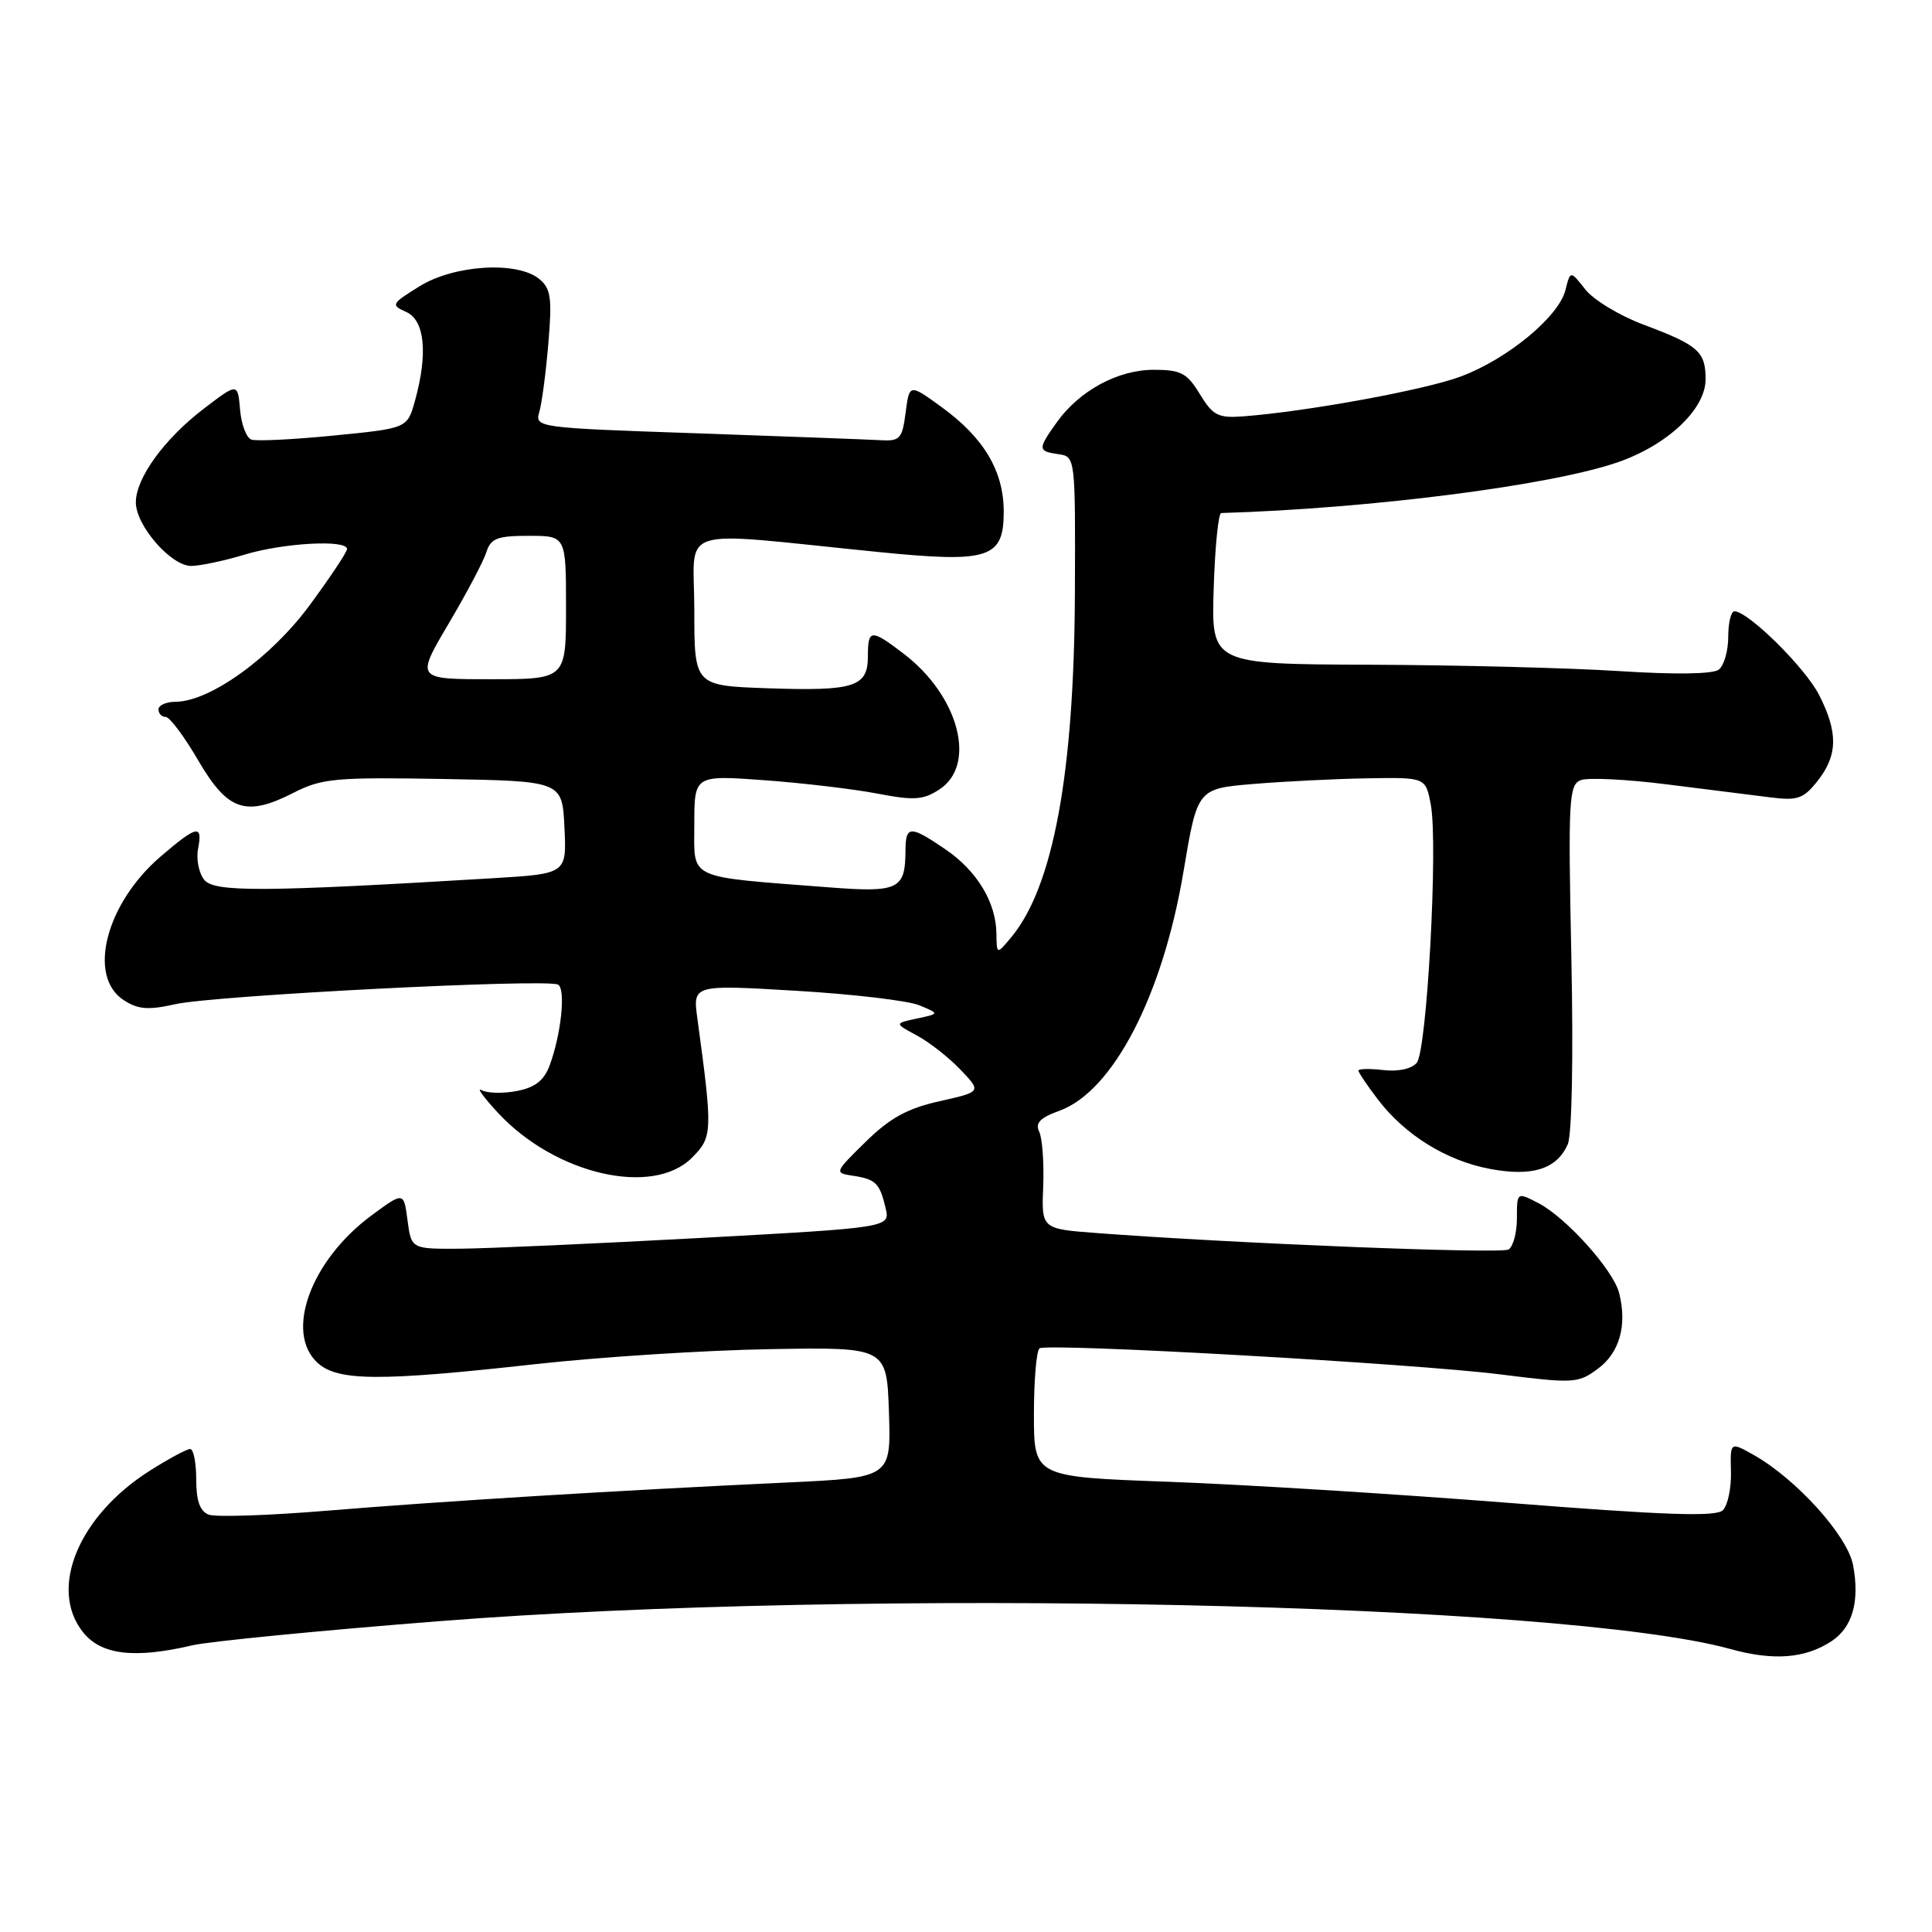 <?xml version="1.0" encoding="UTF-8" standalone="no"?>
<!DOCTYPE svg PUBLIC "-//W3C//DTD SVG 1.1//EN" "http://www.w3.org/Graphics/SVG/1.1/DTD/svg11.dtd" >
<svg xmlns="http://www.w3.org/2000/svg" xmlns:xlink="http://www.w3.org/1999/xlink" version="1.1" viewBox="0 0 256 256">
 <g >
 <path fill="currentColor"
d=" M 242.68 217.47 C 245.46 215.65 246.45 212.19 245.54 207.38 C 244.81 203.49 237.98 195.93 232.34 192.77 C 229.26 191.04 229.26 191.04 229.36 194.99 C 229.42 197.16 228.94 199.46 228.29 200.11 C 227.39 201.01 220.70 200.78 199.81 199.13 C 184.79 197.95 164.51 196.69 154.75 196.34 C 137.00 195.69 137.00 195.69 137.00 187.40 C 137.00 182.85 137.34 178.91 137.75 178.66 C 138.93 177.94 187.37 180.68 198.75 182.11 C 208.57 183.34 209.11 183.31 211.75 181.35 C 214.61 179.22 215.62 175.61 214.55 171.35 C 213.79 168.30 207.52 161.32 203.83 159.41 C 201.00 157.95 201.00 157.95 201.00 161.42 C 201.00 163.32 200.50 165.19 199.90 165.56 C 198.90 166.18 163.43 164.76 145.25 163.38 C 138.00 162.83 138.00 162.83 138.23 157.16 C 138.35 154.05 138.11 150.81 137.70 149.96 C 137.14 148.81 137.81 148.11 140.38 147.18 C 147.48 144.61 154.06 131.93 156.82 115.48 C 158.66 104.50 158.66 104.50 166.08 103.88 C 170.16 103.54 176.97 103.20 181.20 103.13 C 188.91 103.00 188.91 103.00 189.59 106.64 C 190.57 111.85 189.08 139.20 187.73 140.82 C 187.06 141.63 185.29 142.02 183.31 141.79 C 181.49 141.58 180.00 141.61 180.00 141.86 C 180.00 142.11 181.16 143.83 182.58 145.69 C 186.17 150.40 191.69 153.82 197.45 154.89 C 203.04 155.94 206.28 154.91 207.73 151.64 C 208.29 150.39 208.49 140.08 208.21 126.77 C 207.78 105.89 207.88 103.98 209.47 103.37 C 210.42 103.01 215.54 103.26 220.85 103.93 C 226.16 104.60 232.35 105.38 234.61 105.66 C 238.20 106.11 238.98 105.84 240.86 103.45 C 243.52 100.07 243.57 97.03 241.03 92.07 C 239.19 88.46 231.64 81.00 229.82 81.00 C 229.37 81.00 229.00 82.52 229.00 84.38 C 229.00 86.24 228.44 88.19 227.75 88.73 C 226.97 89.33 221.96 89.40 214.50 88.92 C 207.90 88.50 193.05 88.12 181.50 88.08 C 160.50 88.00 160.50 88.00 160.82 78.00 C 160.99 72.50 161.44 67.99 161.82 67.98 C 181.68 67.38 205.66 64.30 214.43 61.23 C 221.02 58.92 226.00 54.20 226.00 50.25 C 226.00 46.58 225.04 45.74 217.76 43.01 C 214.62 41.84 211.15 39.74 210.06 38.35 C 208.08 35.83 208.08 35.83 207.43 38.44 C 206.54 41.97 199.76 47.57 193.58 49.88 C 188.82 51.67 173.19 54.53 164.73 55.17 C 161.41 55.42 160.72 55.06 158.99 52.23 C 157.29 49.43 156.48 49.00 152.88 49.00 C 148.12 49.00 143.01 51.77 140.02 55.97 C 137.48 59.53 137.50 59.79 140.25 60.18 C 142.49 60.50 142.50 60.57 142.43 78.50 C 142.34 102.45 139.56 117.52 133.98 124.21 C 132.07 126.50 132.07 126.50 132.03 123.70 C 131.98 119.55 129.45 115.38 125.26 112.53 C 120.57 109.34 120.00 109.36 119.98 112.75 C 119.96 117.85 119.04 118.29 109.87 117.58 C 90.77 116.10 92.00 116.67 92.00 109.26 C 92.00 102.71 92.00 102.71 101.25 103.38 C 106.34 103.75 113.08 104.55 116.23 105.15 C 121.12 106.09 122.33 106.01 124.48 104.60 C 129.47 101.34 127.06 92.20 119.74 86.62 C 115.41 83.31 115.00 83.34 115.00 86.96 C 115.00 91.02 113.22 91.59 101.75 91.20 C 92.00 90.86 92.00 90.86 92.00 80.81 C 92.00 69.44 88.97 70.40 116.26 73.13 C 131.08 74.62 133.00 74.01 133.00 67.77 C 132.99 62.42 130.37 58.01 124.78 53.95 C 120.50 50.84 120.50 50.84 120.00 54.67 C 119.54 58.20 119.26 58.49 116.50 58.32 C 114.85 58.23 103.90 57.82 92.18 57.41 C 71.18 56.69 70.86 56.65 71.46 54.59 C 71.80 53.44 72.34 49.34 72.66 45.48 C 73.17 39.51 72.99 38.23 71.47 36.98 C 68.57 34.57 60.18 35.08 55.58 37.94 C 51.84 40.26 51.76 40.41 53.83 41.34 C 56.29 42.43 56.72 46.87 54.98 53.13 C 53.97 56.75 53.97 56.75 44.24 57.71 C 38.88 58.24 33.96 58.48 33.31 58.25 C 32.65 58.02 31.97 56.23 31.81 54.27 C 31.50 50.72 31.50 50.72 27.01 54.15 C 21.76 58.16 18.00 63.35 18.00 66.57 C 18.00 69.65 22.67 75.00 25.34 74.99 C 26.53 74.98 29.71 74.31 32.41 73.49 C 37.56 71.93 46.01 71.47 45.98 72.75 C 45.98 73.16 43.74 76.52 41.02 80.21 C 35.90 87.15 27.81 92.97 23.25 92.99 C 22.01 93.00 21.00 93.45 21.00 94.00 C 21.00 94.55 21.43 95.00 21.96 95.00 C 22.48 95.00 24.42 97.59 26.26 100.75 C 30.18 107.47 32.58 108.28 38.93 105.03 C 42.64 103.14 44.46 102.97 58.76 103.22 C 74.50 103.50 74.50 103.50 74.79 109.64 C 75.09 115.78 75.09 115.78 65.29 116.37 C 34.88 118.20 28.44 118.23 27.08 116.60 C 26.36 115.73 25.98 113.88 26.24 112.51 C 26.88 109.19 26.13 109.34 21.31 113.47 C 14.04 119.69 11.54 129.34 16.37 132.51 C 18.29 133.76 19.62 133.87 23.23 133.06 C 28.45 131.89 72.61 129.64 73.96 130.47 C 74.99 131.11 74.34 137.15 72.81 141.23 C 72.06 143.20 70.86 144.12 68.45 144.57 C 66.63 144.92 64.54 144.86 63.81 144.45 C 63.09 144.04 64.08 145.40 66.00 147.47 C 73.55 155.61 86.48 158.61 91.68 153.41 C 94.43 150.66 94.45 150.00 92.41 134.99 C 91.79 130.47 91.79 130.47 105.44 131.28 C 112.95 131.72 120.31 132.59 121.80 133.20 C 124.50 134.32 124.50 134.32 121.50 134.96 C 118.50 135.60 118.50 135.60 121.50 137.21 C 123.15 138.10 125.75 140.14 127.28 141.75 C 130.06 144.67 130.06 144.67 124.48 145.92 C 120.23 146.87 117.92 148.14 114.71 151.29 C 110.56 155.36 110.54 155.42 113.00 155.79 C 116.04 156.25 116.57 156.77 117.35 160.08 C 117.95 162.66 117.95 162.66 92.73 164.04 C 78.85 164.79 64.58 165.43 61.00 165.46 C 54.50 165.50 54.50 165.50 54.00 161.70 C 53.50 157.90 53.50 157.90 49.23 161.05 C 41.17 167.00 37.67 176.58 42.10 180.60 C 44.78 183.02 50.33 183.05 71.00 180.75 C 79.53 179.81 93.47 178.91 102.00 178.77 C 117.50 178.50 117.50 178.50 117.79 187.15 C 118.07 195.79 118.07 195.79 104.29 196.44 C 81.97 197.48 58.50 198.92 43.41 200.17 C 35.67 200.81 28.58 201.05 27.66 200.70 C 26.49 200.25 26.00 198.87 26.00 196.03 C 26.00 193.81 25.64 192.00 25.20 192.00 C 24.75 192.00 22.34 193.30 19.83 194.89 C 10.41 200.87 6.42 210.48 10.98 216.25 C 13.37 219.29 17.80 219.82 25.50 218.01 C 27.70 217.50 42.32 216.06 58.00 214.83 C 114.63 210.37 207.07 212.36 229.31 218.51 C 235.02 220.09 239.19 219.76 242.68 217.47 Z  M 59.42 82.68 C 61.80 78.66 64.06 74.39 64.44 73.18 C 65.03 71.33 65.87 71.00 70.07 71.00 C 75.00 71.00 75.00 71.00 75.00 80.50 C 75.00 90.00 75.00 90.00 65.05 90.00 C 55.10 90.00 55.10 90.00 59.42 82.68 Z "/>
</g>
</svg>